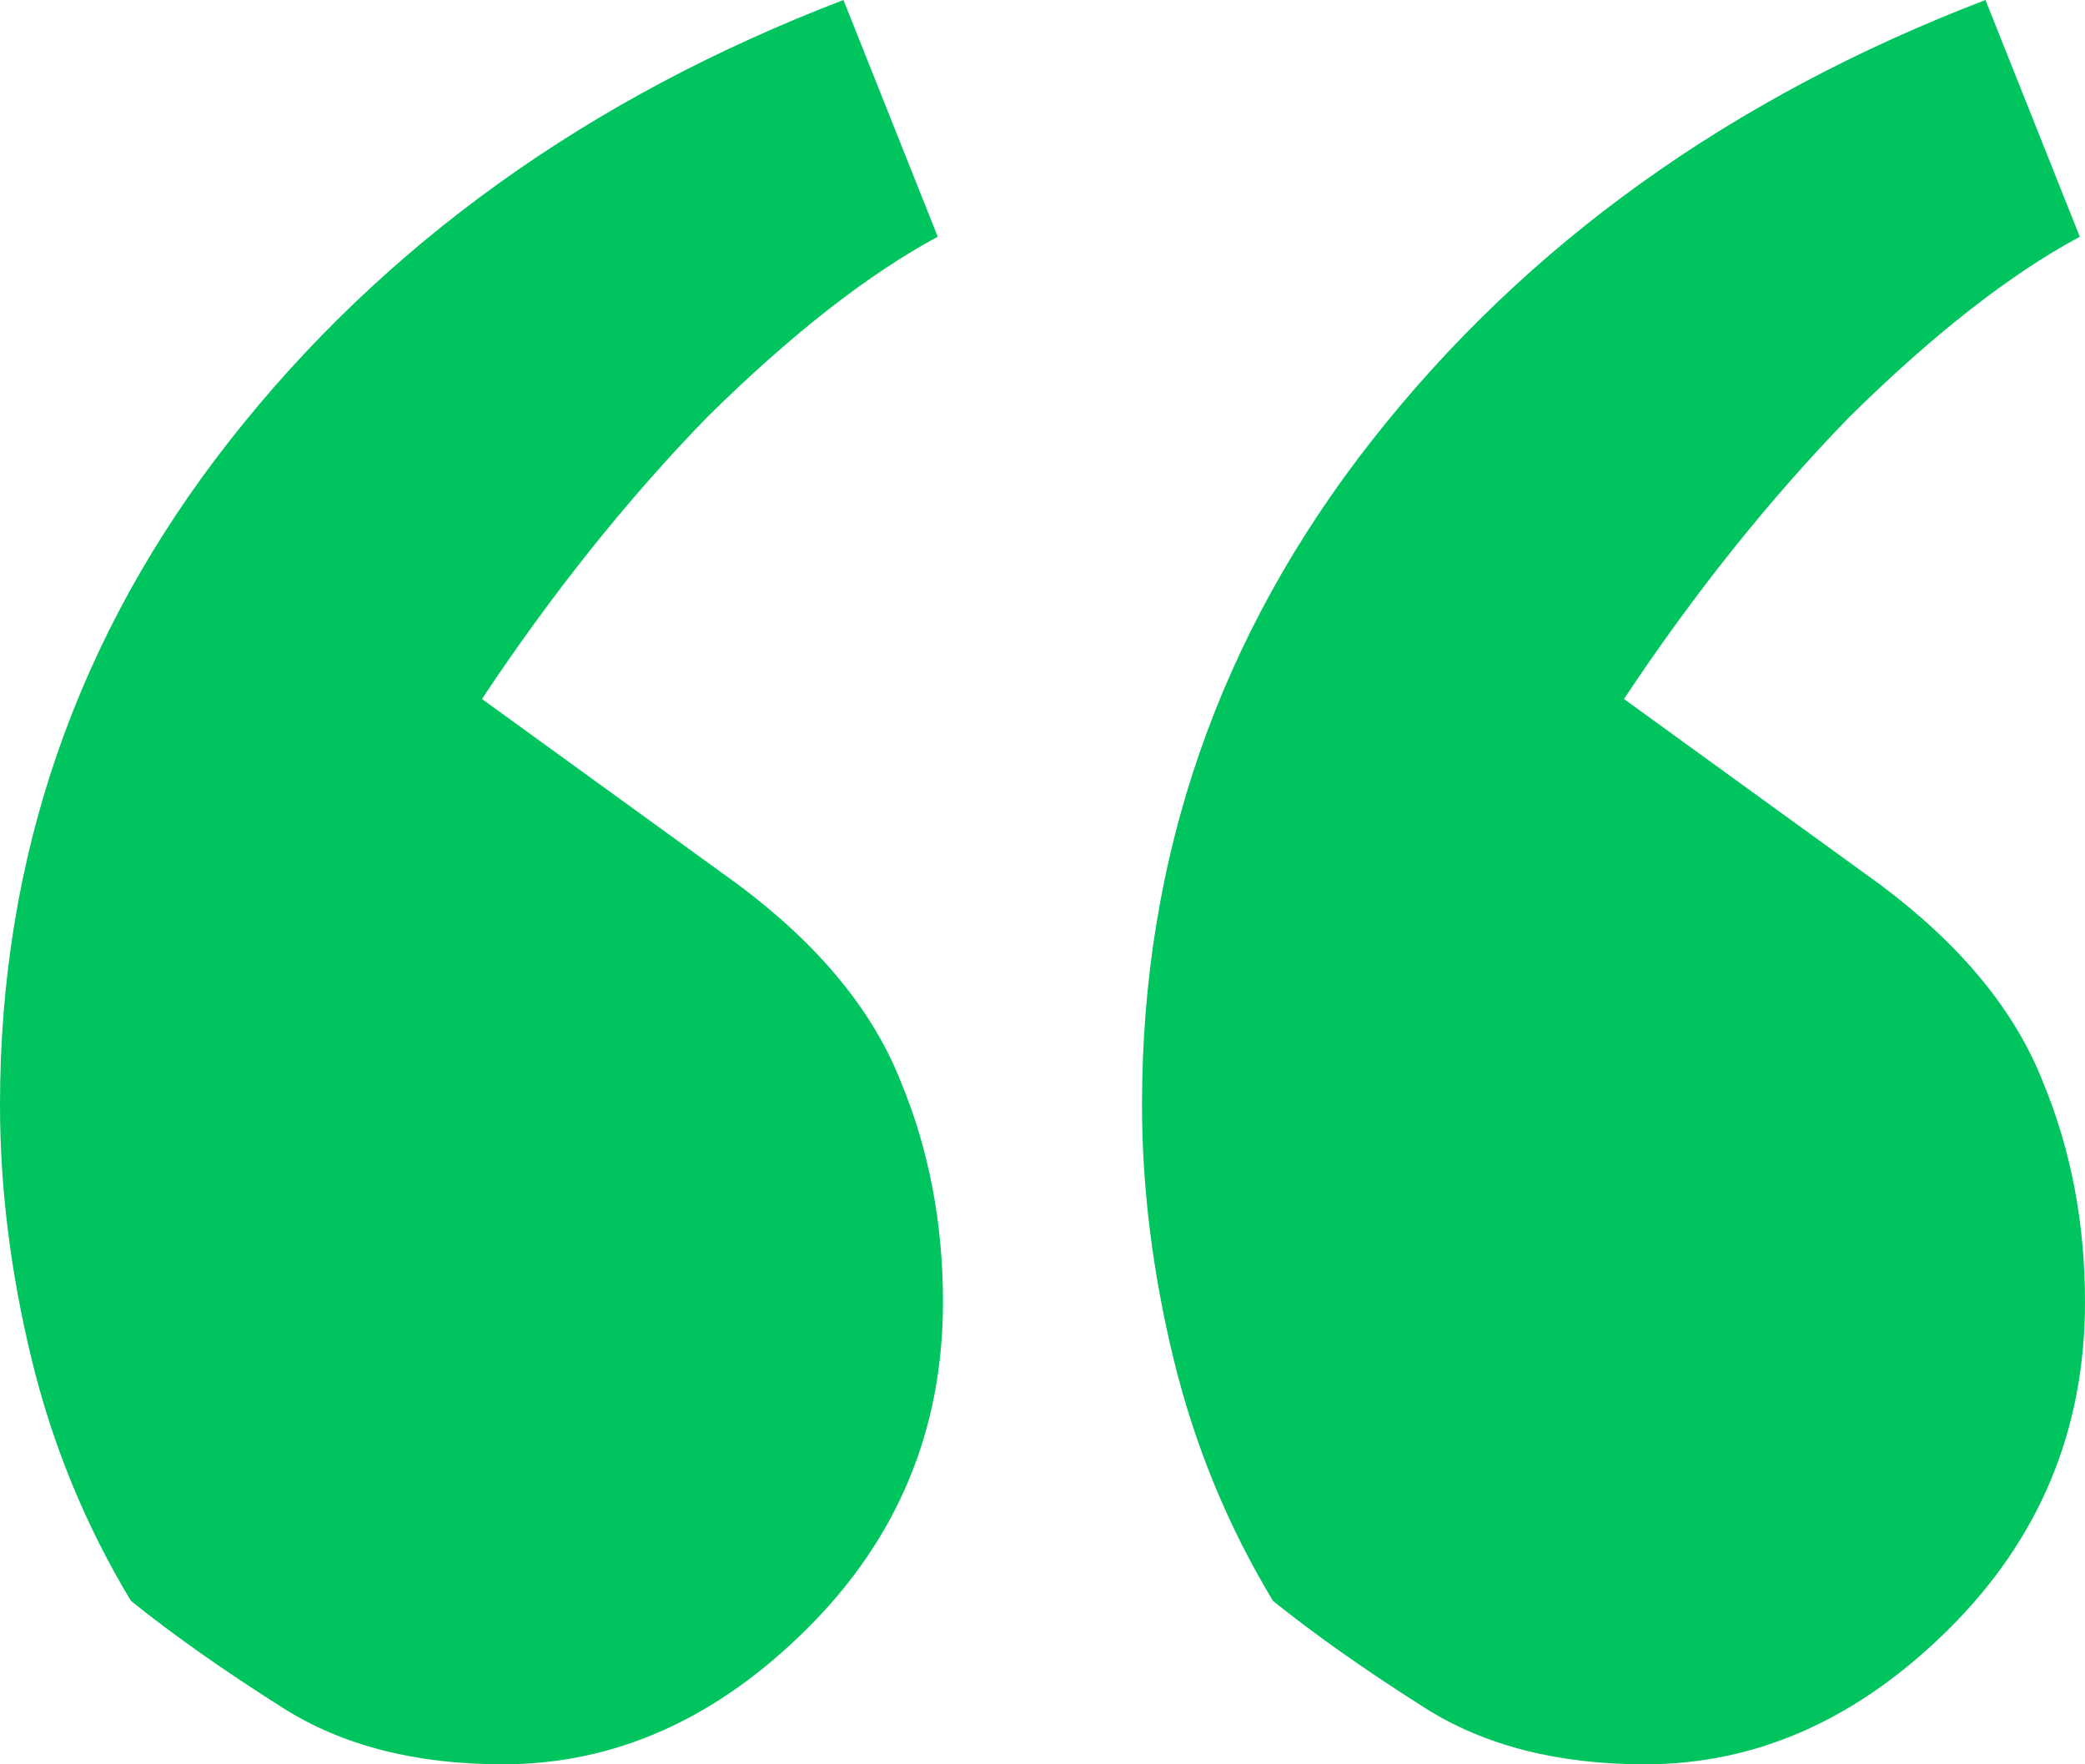 <svg width="26" height="22" viewBox="0 0 26 22" fill="none" xmlns="http://www.w3.org/2000/svg">
<path d="M0 13.776C0 10.684 0.958 7.919 2.874 5.482C4.791 3.046 7.338 1.218 10.518 0L11.694 2.952C10.822 3.421 9.864 4.17 8.819 5.201C7.817 6.232 6.881 7.404 6.01 8.716L9.211 11.035C10.213 11.785 10.888 12.605 11.236 13.495C11.585 14.339 11.759 15.252 11.759 16.236C11.759 17.83 11.193 19.189 10.06 20.313C8.928 21.438 7.665 22 6.271 22C5.183 22 4.268 21.766 3.528 21.297C2.787 20.828 2.156 20.383 1.633 19.962C1.067 19.024 0.653 18.017 0.392 16.939C0.131 15.862 0 14.807 0 13.776ZM14.241 13.776C14.241 10.684 15.199 7.919 17.116 5.482C19.032 3.046 21.58 1.218 24.759 0L25.935 2.952C25.064 3.421 24.105 4.17 23.06 5.201C22.059 6.232 21.122 7.404 20.251 8.716L23.452 11.035C24.454 11.785 25.129 12.605 25.477 13.495C25.826 14.339 26 15.252 26 16.236C26 17.83 25.434 19.189 24.302 20.313C23.169 21.438 21.906 22 20.513 22C19.424 22 18.509 21.766 17.769 21.297C17.029 20.828 16.397 20.383 15.874 19.962C15.308 19.024 14.895 18.017 14.633 16.939C14.372 15.862 14.241 14.807 14.241 13.776Z" fill="#00C55F"/>
</svg>
